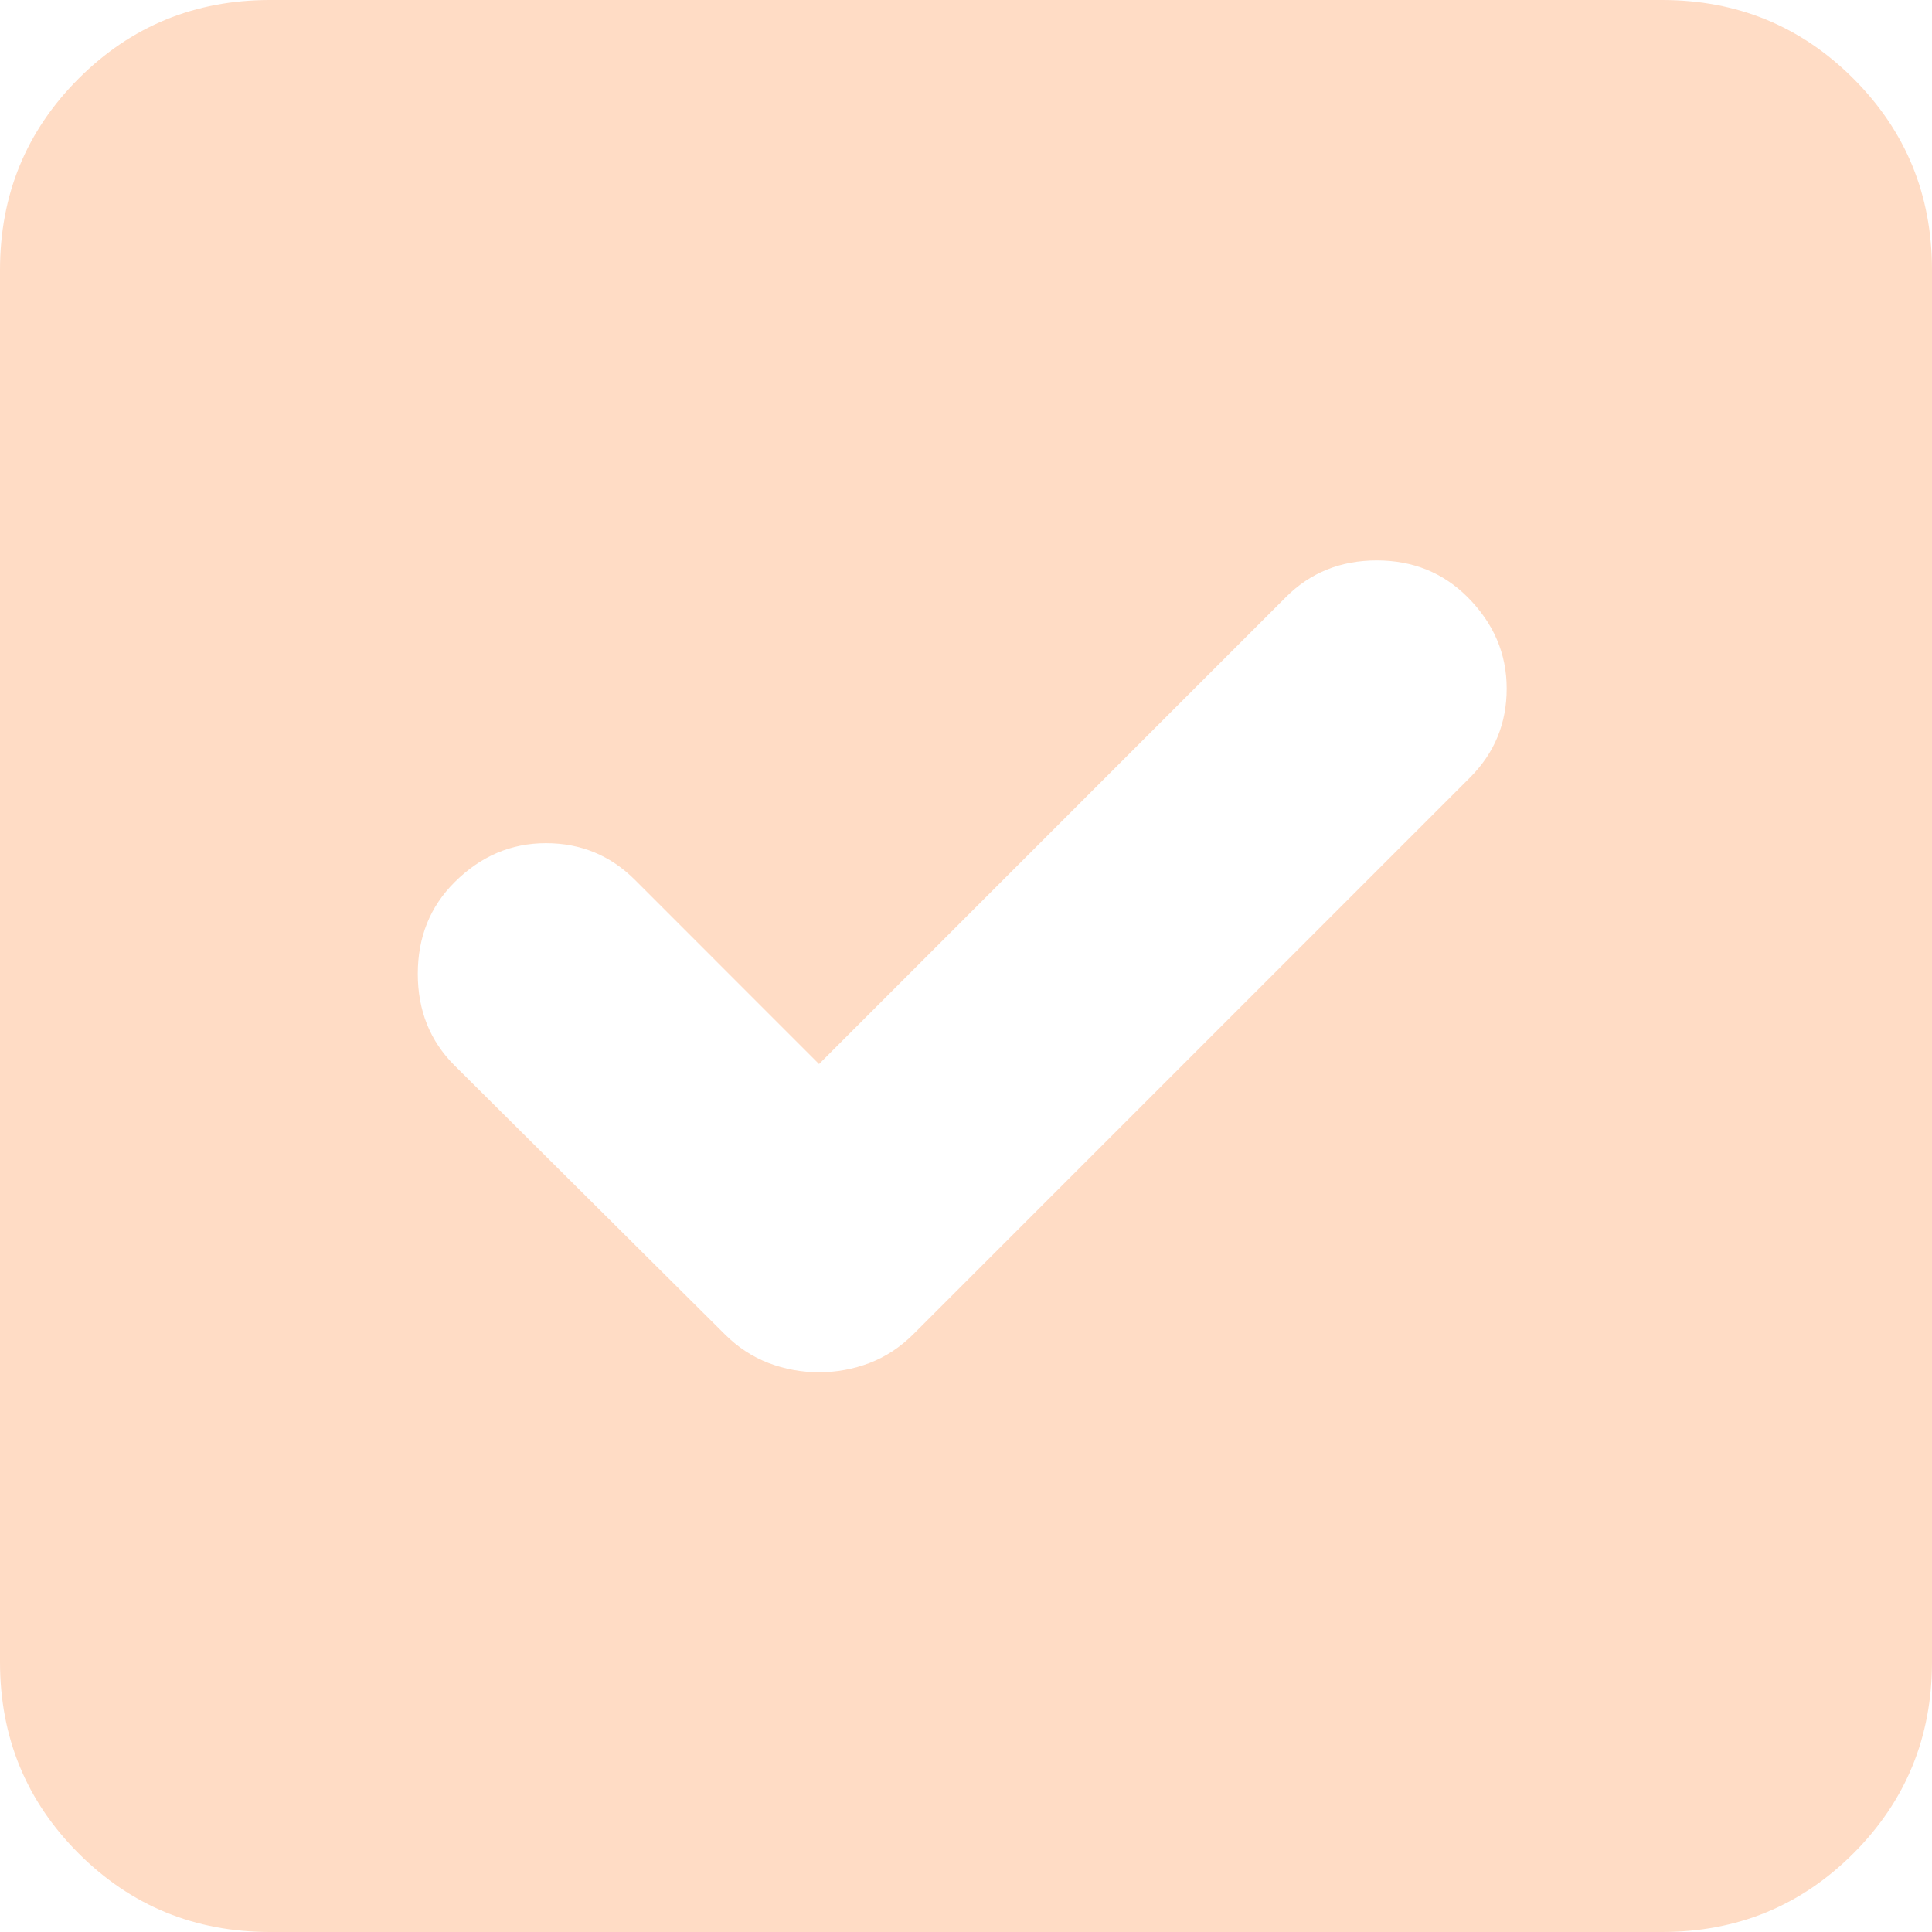 <svg width="28" height="28" viewBox="0 0 28 28" fill="none" xmlns="http://www.w3.org/2000/svg">
<path d="M3.913 28C2.823 28 1.898 27.62 1.139 26.861C0.38 26.102 0 25.177 0 24.087V3.913C0 2.823 0.38 1.898 1.139 1.139C1.898 0.38 2.823 0 3.913 0H24.087C25.177 0 26.102 0.38 26.861 1.139C27.62 1.898 28 2.823 28 3.913V24.087C28 25.177 27.62 26.102 26.861 26.861C26.102 27.62 25.177 28 24.087 28H3.913ZM11.87 19.888C12.123 19.888 12.366 19.843 12.601 19.754C12.836 19.664 13.048 19.525 13.238 19.335L21.305 11.268C21.659 10.914 21.836 10.484 21.836 9.979C21.836 9.474 21.647 9.032 21.268 8.653C20.914 8.299 20.475 8.122 19.953 8.122C19.43 8.122 18.991 8.299 18.637 8.653L11.87 15.421L9.201 12.751C8.846 12.397 8.417 12.22 7.912 12.22C7.407 12.22 6.965 12.409 6.586 12.788C6.232 13.142 6.055 13.584 6.055 14.114C6.055 14.644 6.232 15.086 6.586 15.44L10.502 19.335C10.692 19.525 10.904 19.664 11.139 19.754C11.374 19.843 11.617 19.888 11.87 19.888Z" fill="#FFDCC5"/>
</svg>
